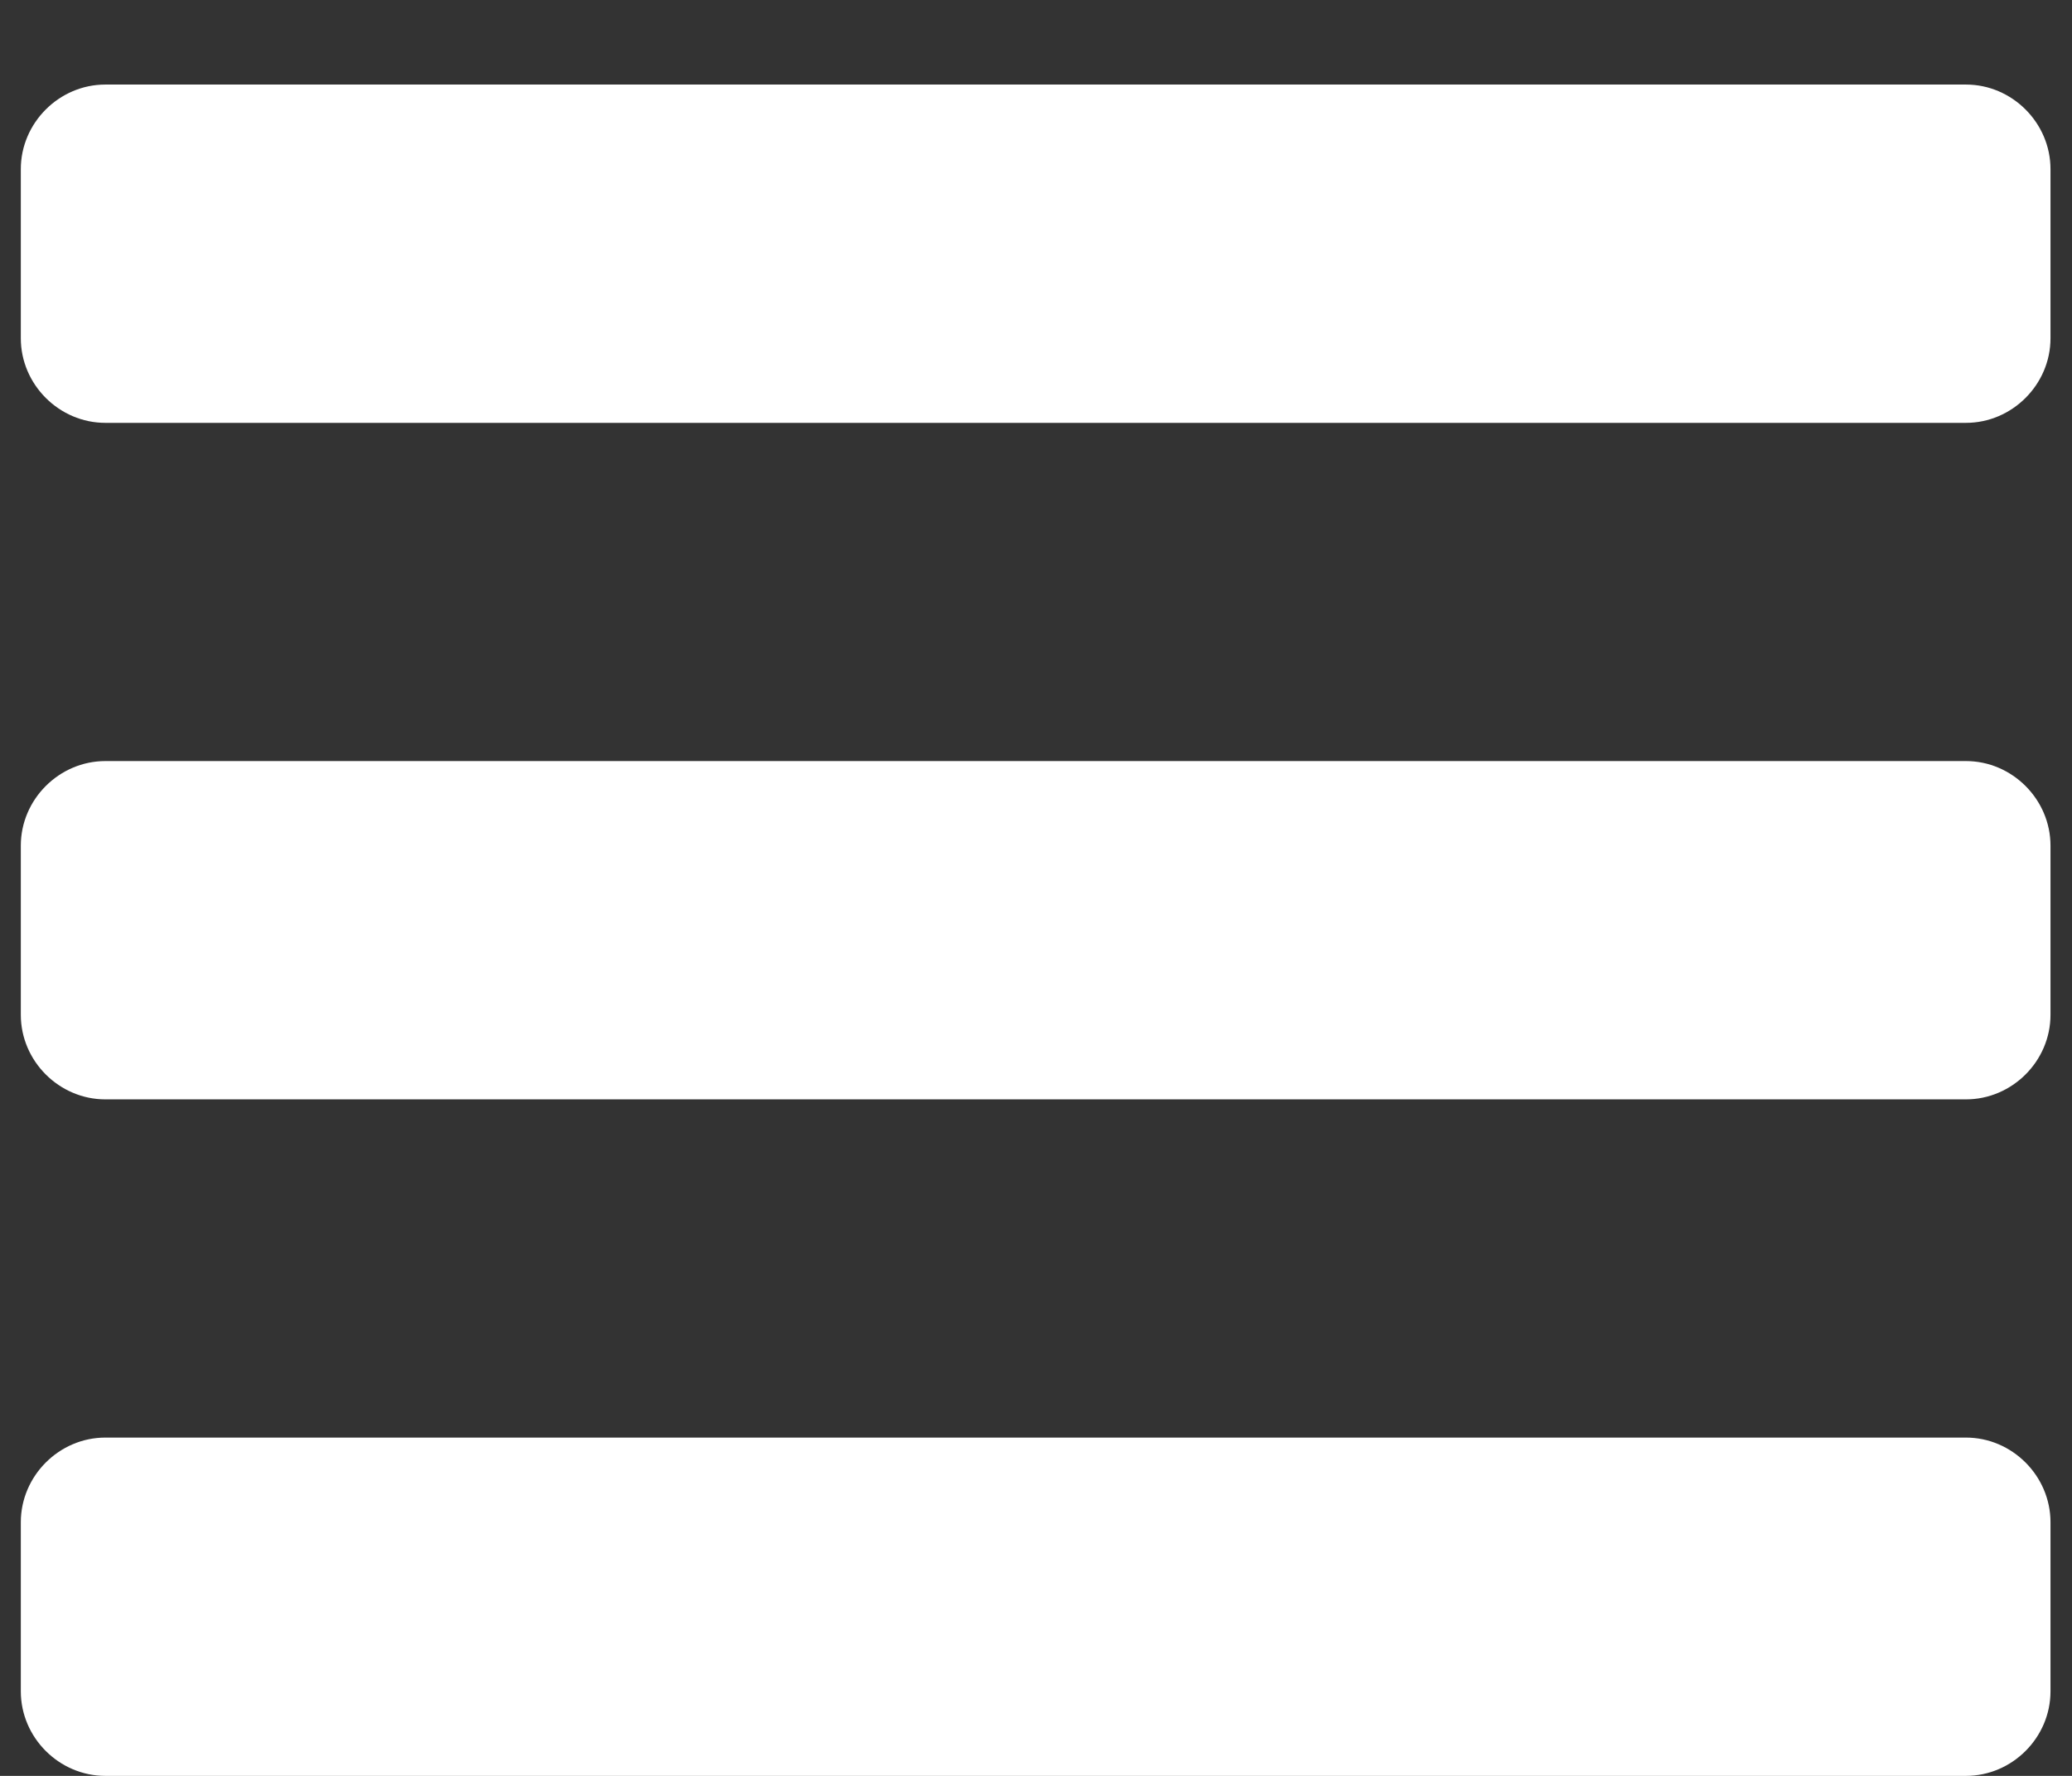 <svg width="21" height="18" viewBox="0 0 21 18" fill="none" xmlns="http://www.w3.org/2000/svg">
<rect x="0" y="0" width="21" height="18" fill="#333333" stroke="none"/>
<path d="M20.782 15.429C20.782 14.96 20.394 14.571 19.925 14.571H1.068C0.599 14.571 0.211 14.96 0.211 15.429V17.143C0.211 17.612 0.599 18 1.068 18H19.925C20.394 18 20.782 17.612 20.782 17.143V15.429ZM20.782 8.571C20.782 8.103 20.394 7.714 19.925 7.714H1.068C0.599 7.714 0.211 8.103 0.211 8.571V10.286C0.211 10.755 0.599 11.143 1.068 11.143H19.925C20.394 11.143 20.782 10.755 20.782 10.286V8.571ZM20.782 1.714C20.782 1.246 20.394 0.857 19.925 0.857H1.068C0.599 0.857 0.211 1.246 0.211 1.714V3.429C0.211 3.897 0.599 4.286 1.068 4.286H19.925C20.394 4.286 20.782 3.897 20.782 3.429V1.714Z" fill="white"/>
</svg>
